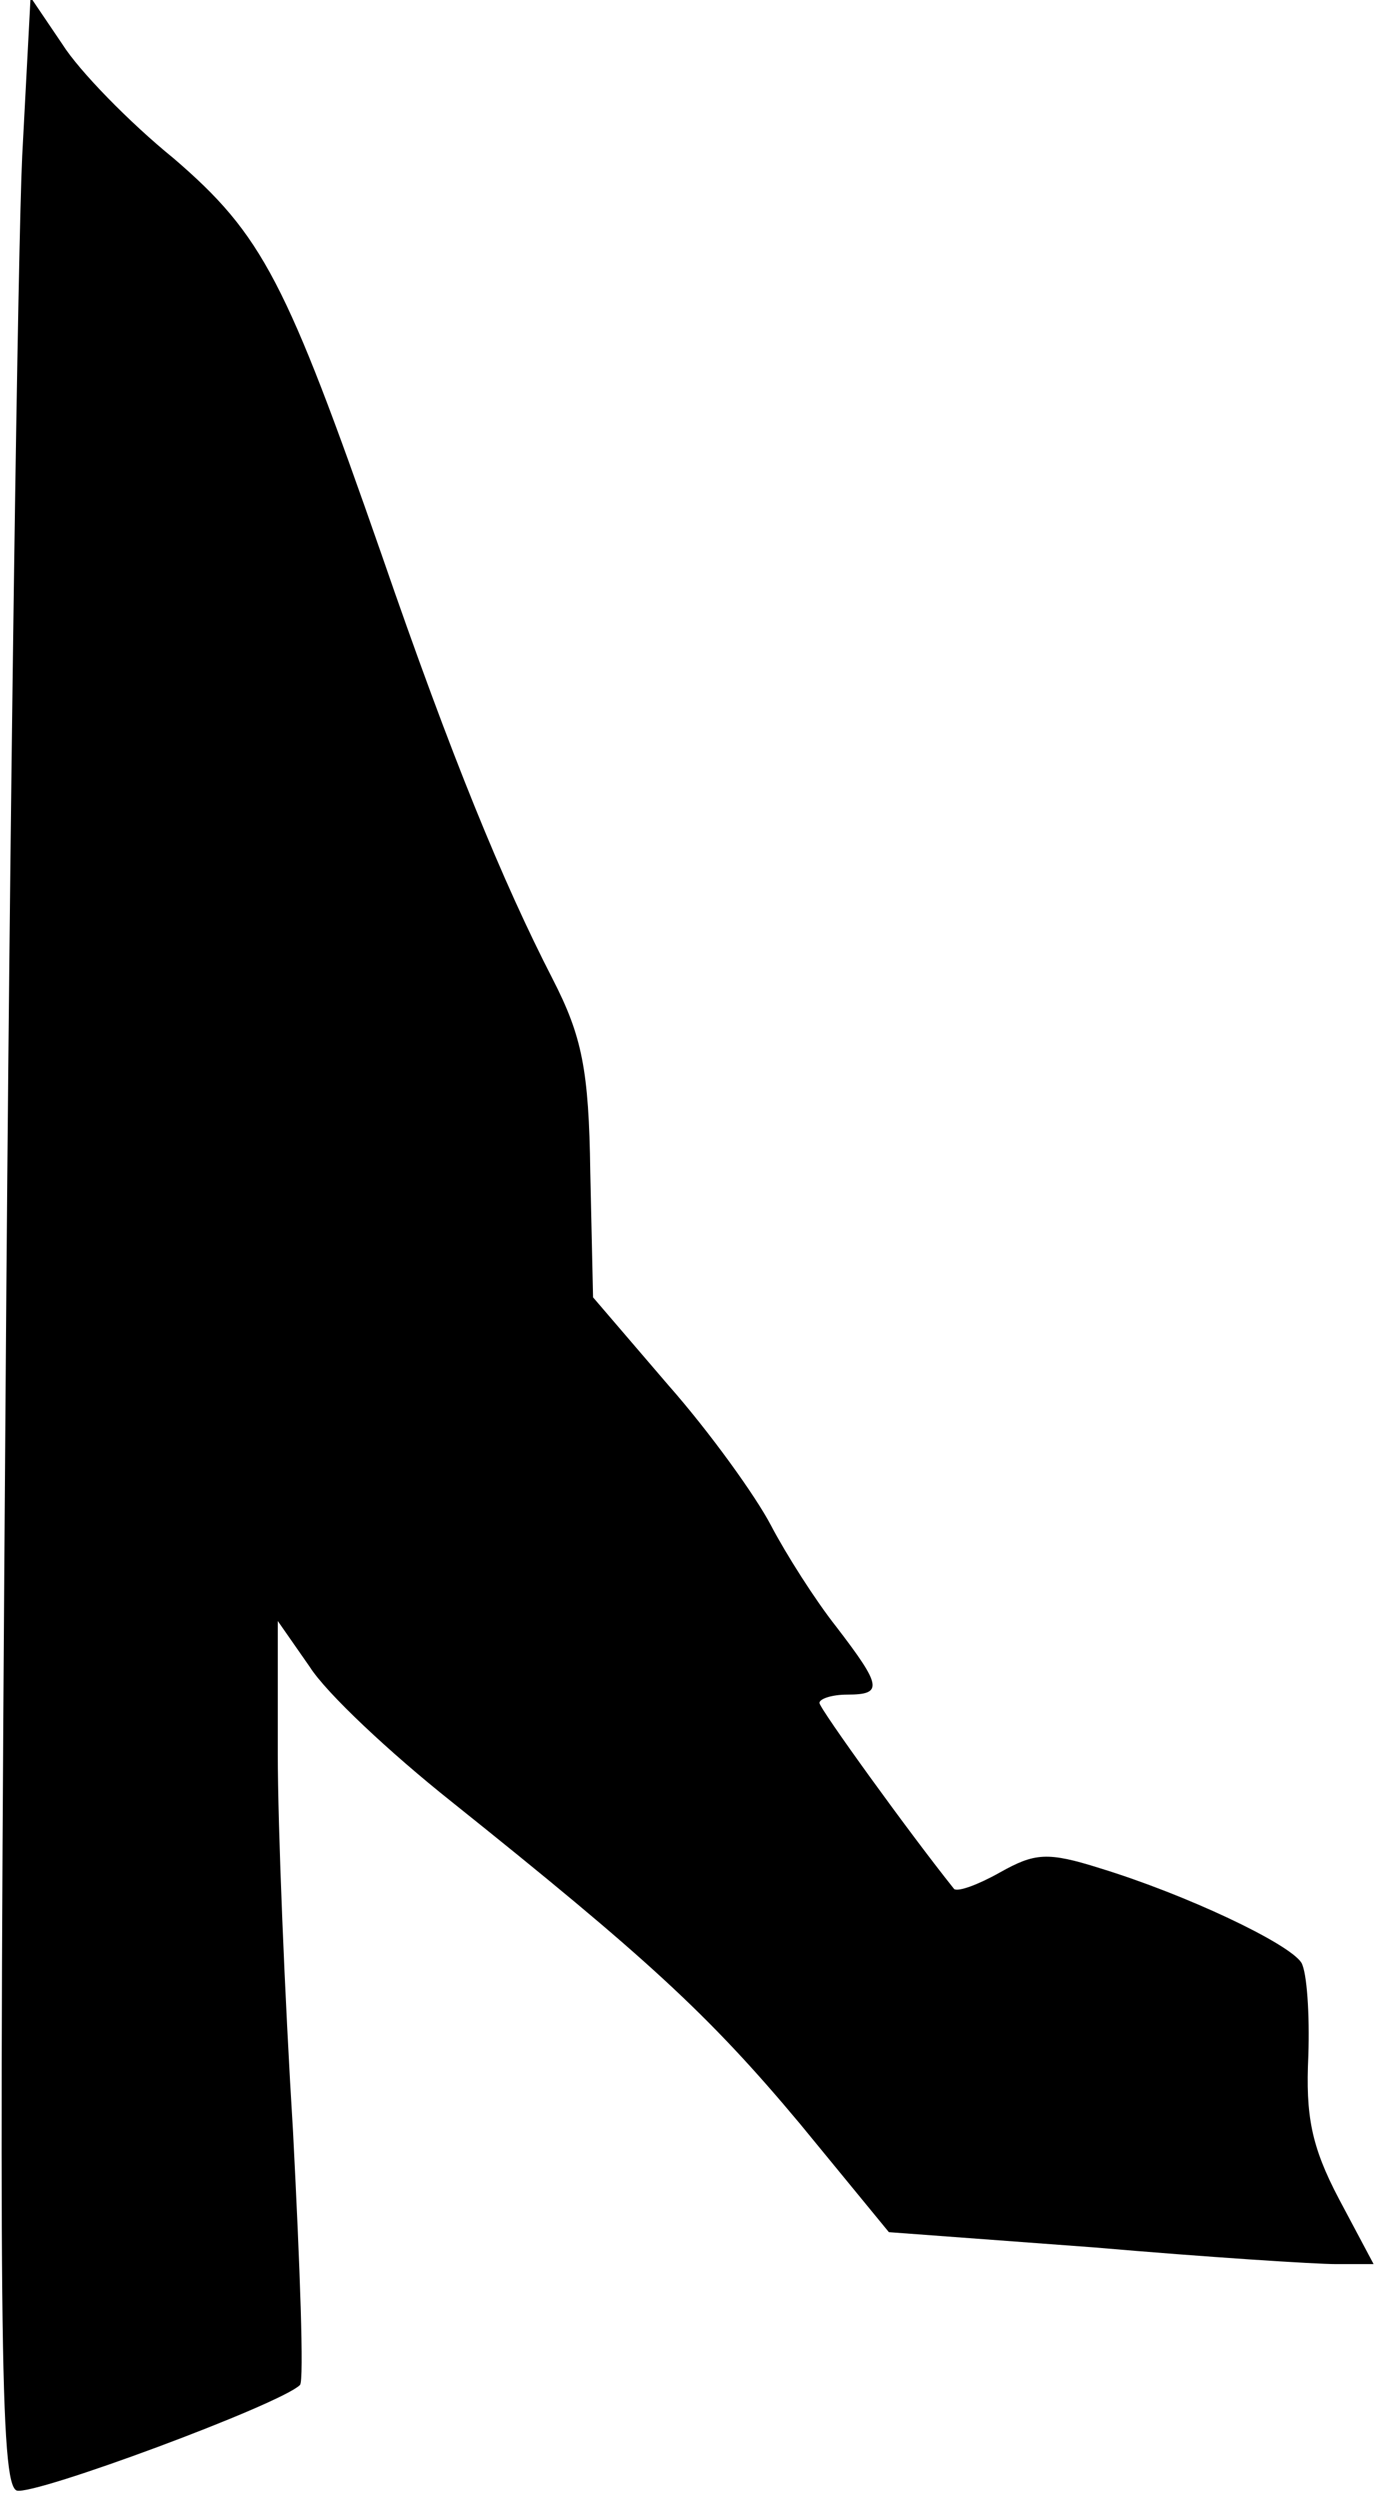 <?xml version="1.0" standalone="no"?>
<!DOCTYPE svg PUBLIC "-//W3C//DTD SVG 20010904//EN"
 "http://www.w3.org/TR/2001/REC-SVG-20010904/DTD/svg10.dtd">
<svg version="1.0" xmlns="http://www.w3.org/2000/svg"
 width="99pt" height="180pt" viewBox="0 0 99 180"
 preserveAspectRatio="xMidYMid meet">
<g transform="translate(0,180) scale(0.1,-0.1)"
fill="#000000" stroke="none">
<path fill="#000000" stroke="none" d="M16 1688 c-3 -62 -9 -464 -12 -894 -5
-674 -4 -782 8 -787 12 -4 190 62 204 76 3 3 0 85 -5 182 -6 97 -11 220 -11
273 l0 95 23 -33 c12 -19 58 -62 102 -97 140 -112 185 -153 251 -232 l64 -78
148 -11 c81 -7 159 -12 174 -12 l27 0 -25 47 c-20 38 -24 60 -22 103 1 30 -1
60 -5 67 -9 14 -83 49 -145 68 -38 12 -47 11 -72 -3 -16 -9 -30 -14 -33 -12
-32 40 -97 130 -97 134 0 3 9 6 20 6 26 0 25 6 -8 49 -15 19 -36 52 -47 73
-11 21 -44 67 -74 101 l-54 63 -2 90 c-1 74 -6 98 -27 139 -36 70 -73 160
-123 305 -69 198 -86 231 -150 286 -32 26 -68 63 -80 82 l-23 34 -6 -114z"/>
</g>
</svg>
